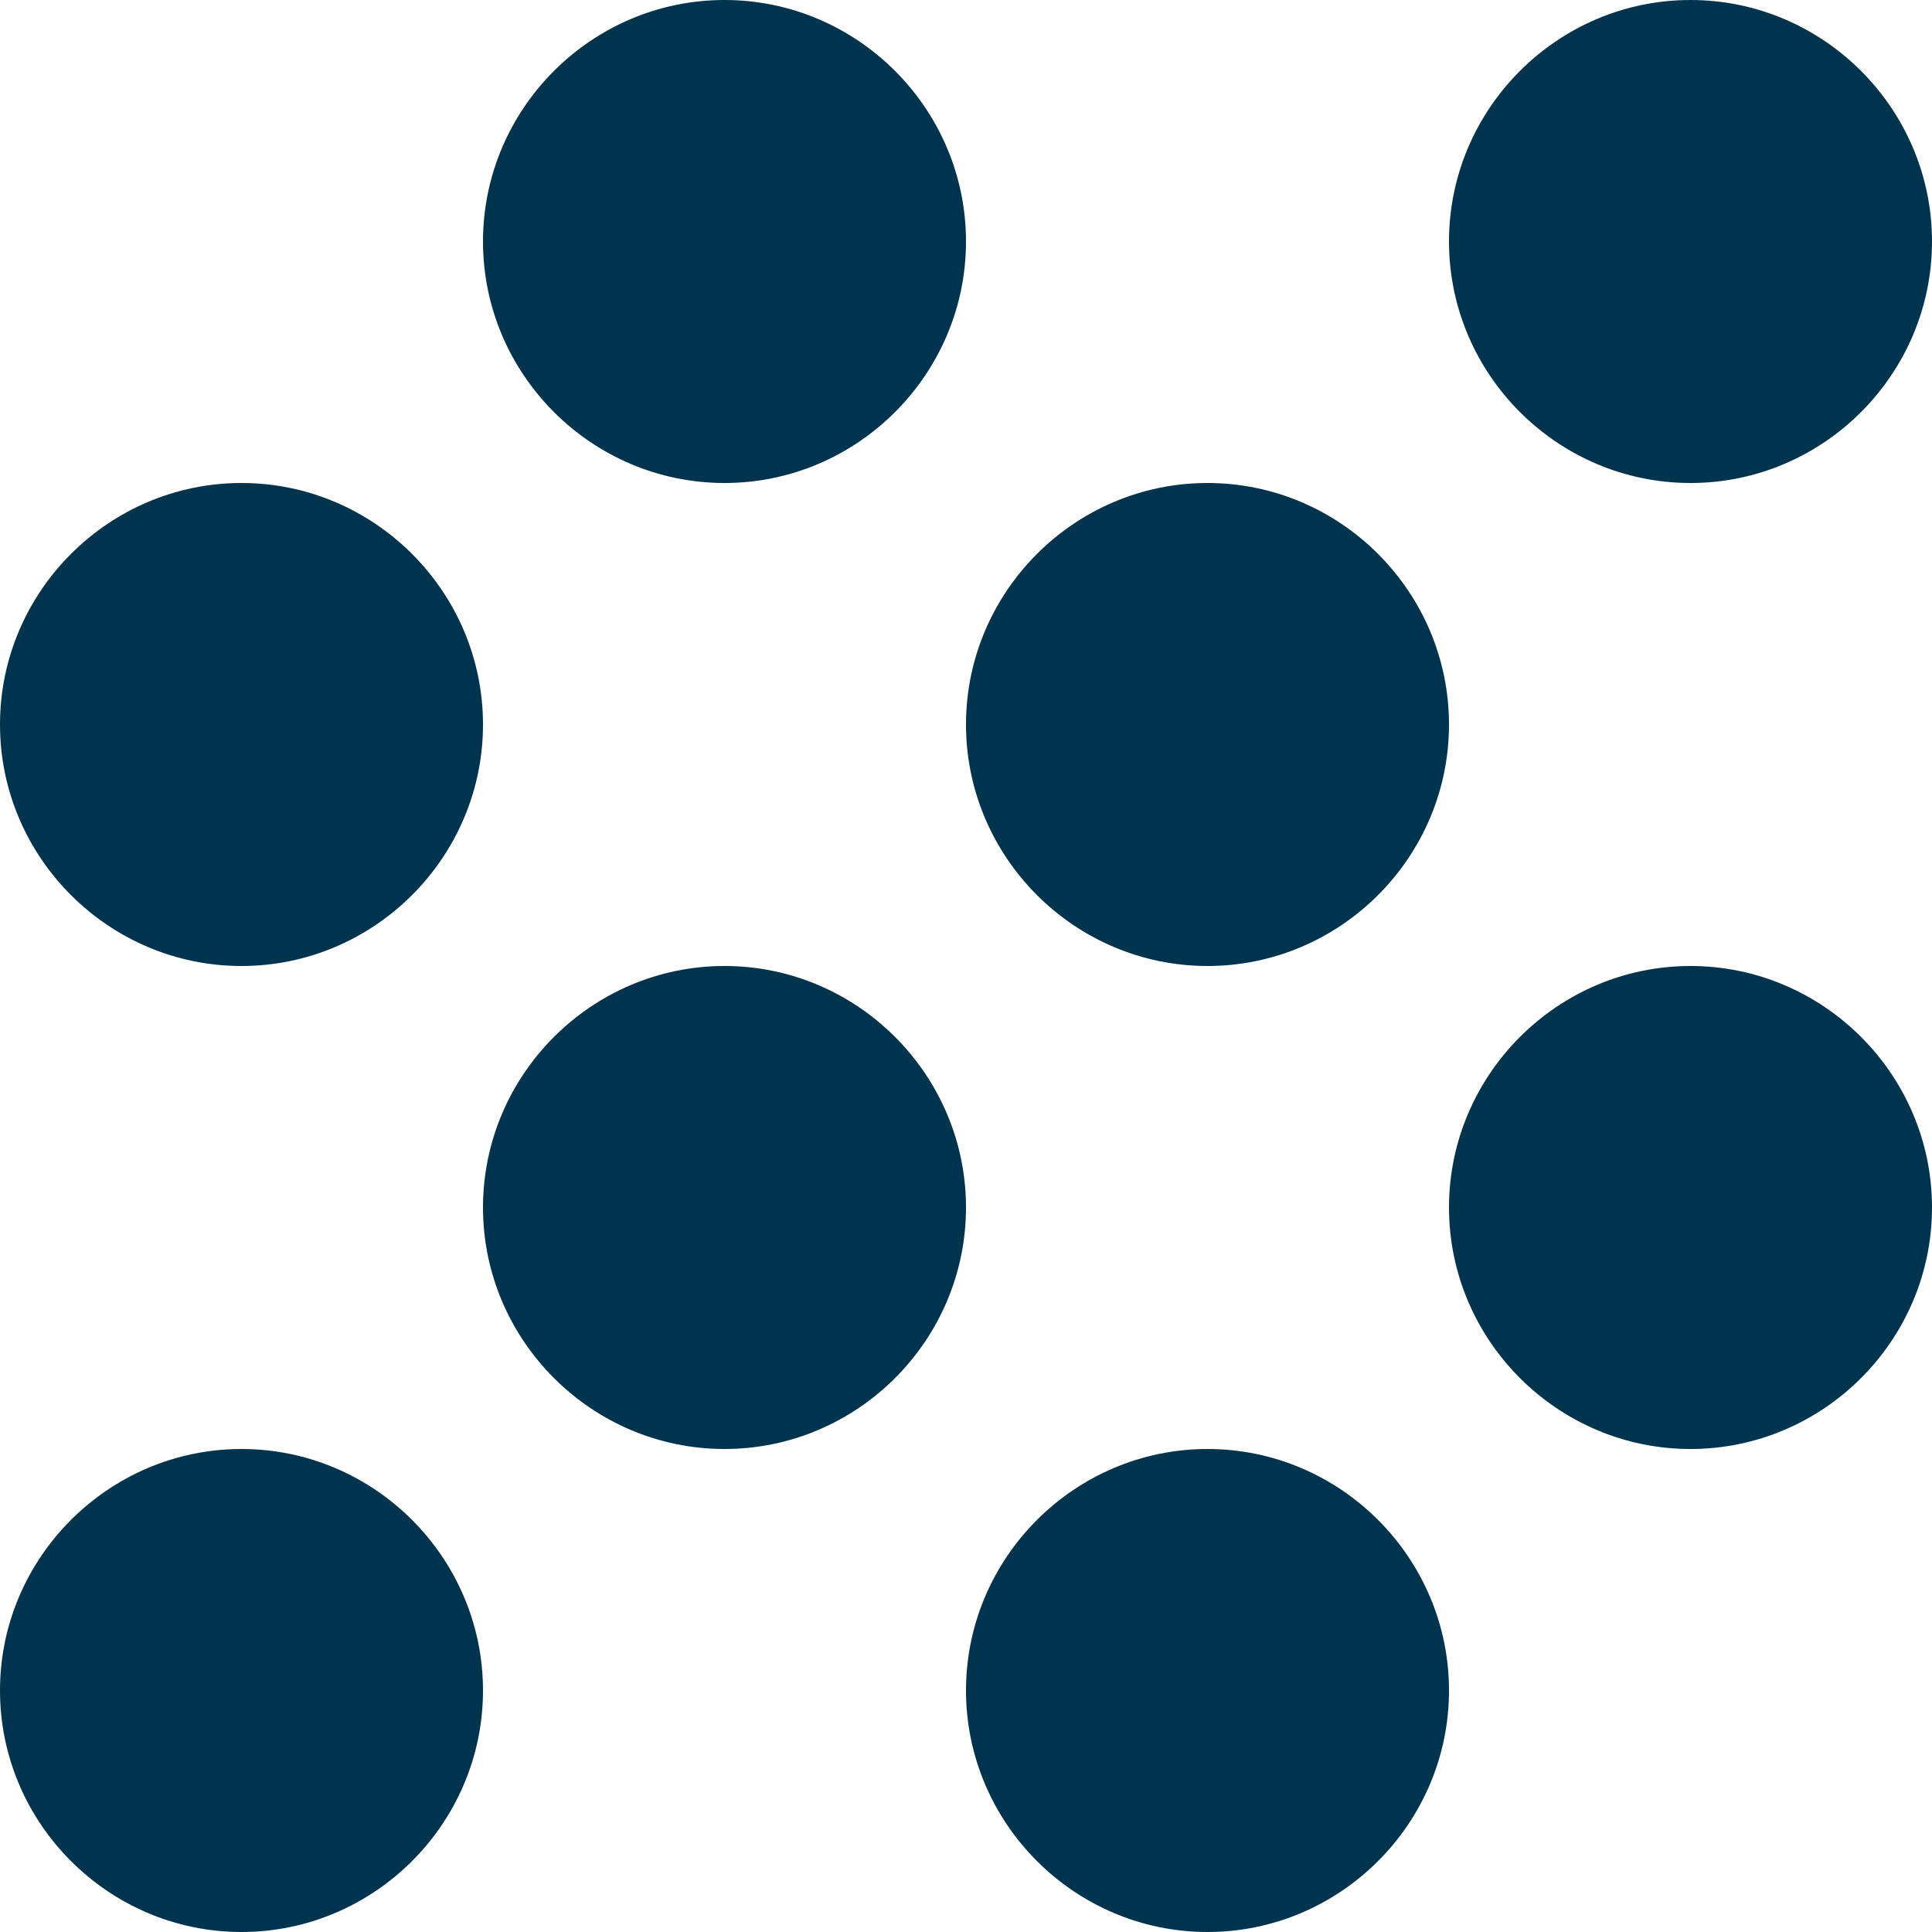 <?xml version="1.0" encoding="UTF-8"?>
<svg width="40px" height="40px" viewBox="0 0 40 40" version="1.1" xmlns="http://www.w3.org/2000/svg" xmlns:xlink="http://www.w3.org/1999/xlink">
    <title>7271E034-43B4-4A15-BE74-20934CAB0062</title>
    <g id="Page-1" stroke="none" stroke-width="1" fill="none" fill-rule="evenodd">
        <g id="Landing---VD" transform="translate(-348, -3918)" fill="#00344E">
            <g id="Features-16" transform="translate(343, 3738)">
                <g id="Icon/List" transform="translate(0, 175)">
                    <path d="M40,15 C37.25,15 35,12.75 35,10 C35,7.25 37.25,5 40,5 C42.75,5 45,7.25 45,10 C45,12.75 42.75,15 40,15 Z M40,35 C37.25,35 35,32.75 35,30 C35,27.25 37.25,25 40,25 C42.75,25 45,27.25 45,30 C45,32.75 42.75,35 40,35 Z M10,15 C12.75,15 15,17.25 15,20 C15,22.75 12.75,25 10,25 C7.25,25 5,22.75 5,20 C5,17.25 7.25,15 10,15 Z M20,5 C22.75,5 25,7.25 25,10 C25,12.75 22.75,15 20,15 C17.25,15 15,12.75 15,10 C15,7.25 17.25,5 20,5 Z M30,35 C32.75,35 35,37.25 35,40 C35,42.75 32.75,45 30,45 C27.25,45 25,42.75 25,40 C25,37.25 27.25,35 30,35 Z M10,45 C7.25,45 5,42.75 5,40 C5,37.25 7.25,35 10,35 C12.75,35 15,37.25 15,40 C15,42.75 12.75,45 10,45 Z M30,15 C32.75,15 35,17.25 35,20 C35,22.75 32.75,25 30,25 C27.25,25 25,22.75 25,20 C25,17.25 27.25,15 30,15 Z M20,35 C17.25,35 15,32.75 15,30 C15,27.25 17.25,25 20,25 C22.75,25 25,27.25 25,30 C25,32.75 22.75,35 20,35 Z" id="Border"></path>
                </g>
            </g>
        </g>
    </g>
</svg>